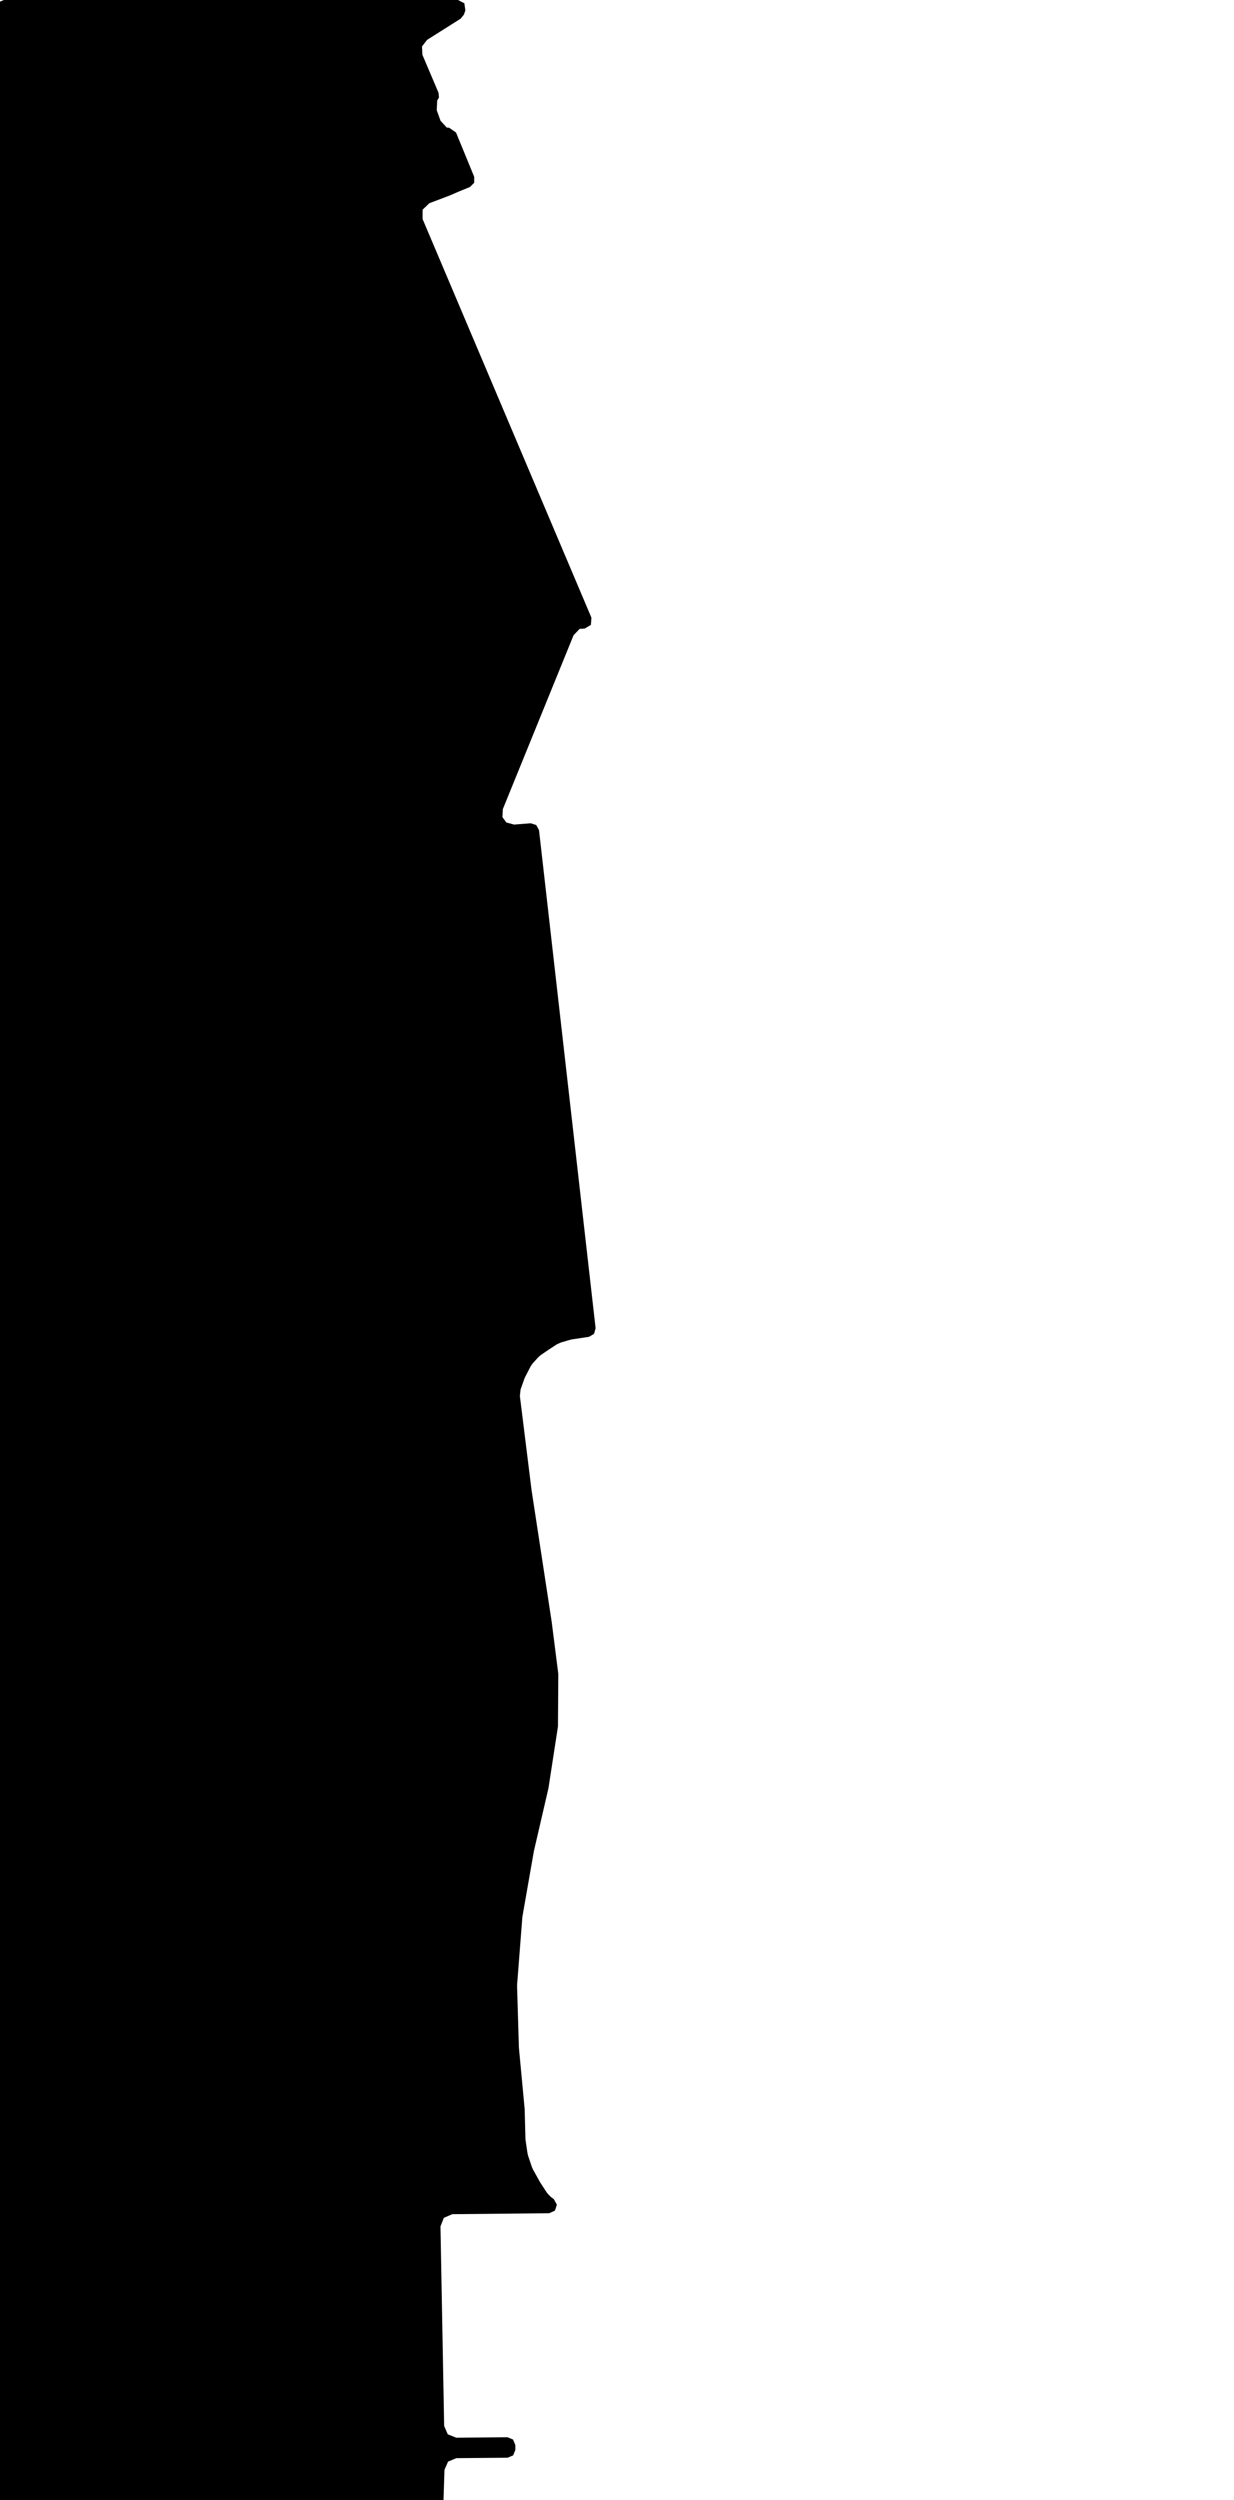 <svg xmlns="http://www.w3.org/2000/svg" version="1.1" width="592.5px" height="1200px">
  <polygon id="2" class="bin" points="1.875,0.0 -0.777,1.098 -1.875,3.75 -1.875,1203.75 -0.777,1206.402 1.875,1207.5 209.063,1207.5 211.671,1206.445 212.811,1203.874 213.421,1185.414 215.154,1181.484 219.125,1179.847 243.747,1179.632 246.389,1178.511 247.464,1175.849 247.443,1173.537 246.322,1170.895 243.661,1169.82 219.053,1170.03 214.994,1168.401 213.257,1164.388 211.493,1068.598 213.117,1064.488 217.178,1062.748 263.696,1062.287 266.442,1061.05 267.392,1058.192 265.934,1055.557 264.258,1054.277 262.679,1052.578 259.516,1047.739 259.265,1047.323 255.908,1041.297 255.4,1040.149 253.563,1034.701 253.278,1033.514 252.365,1027.363 252.293,1026.54 251.908,1012.314 251.893,1012.065 249.172,983.053 249.145,982.616 248.272,953.326 248.289,952.59 250.787,920.406 250.869,919.752 256.305,888.696 256.38,888.33 263.297,858.478 263.35,858.203 267.863,828.938 267.906,828.391 268.073,803.747 268.043,803.25 264.907,778.534 264.894,778.439 255.252,715.401 255.225,715.209 249.615,670.033 249.954,666.906 251.752,661.819 252.123,660.961 254.758,655.846 255.782,654.371 258.472,651.415 259.689,650.357 263.642,647.668 263.751,647.596 267.349,645.247 269.164,644.41 273.731,643.066 274.651,642.863 282.811,641.639 285.23,640.213 285.981,637.507 258.808,398.457 257.467,395.986 254.785,395.143 246.858,395.773 243.128,394.78 241.251,392.215 241.433,388.36 275.398,304.89 278.318,301.831 280.741,301.692 283.71,299.928 283.978,296.485 259.007,237.543 202.905,105.135 202.913,100.64 206.159,97.532 215.552,93.983 215.713,93.918 220.338,91.922 220.461,91.87 225.637,89.755 227.677,87.732 227.687,84.859 218.959,63.612 215.606,61.288 214.543,61.256 211.53,57.981 209.7,52.905 209.919,48.257 210.77,46.788 210.558,44.518 202.814,26.298 202.616,22.31 205.049,19.144 220.604,9.321 220.611,9.317 221.219,8.931 222.756,6.985 223.449,4.97 222.955,1.572 219.903,0.0 1.875,0.0 " mydata_rot="0" mydata_centroid="124.853,604.454"/>
  <polygon id="363539141" class="tile" points="-78.269,1286.574 -63.82,1286.458 -64.237,1312.762 -1.933,1313.15 -1.093,1306.265 -1.0,1237.678 -1.45,1227.413 -4.608,1217.759 -14.629,1201.603 -20.129,1204.26 -61.947,1204.807 -66.927,1201.0 -76.434,1201.311 -78.819,1218.426 -78.871,1269.006 -78.248,1269.007 -78.269,1286.574 " mydata_rot="57.5" mydata_centroid="-38.931,1257.117"/>
  <polygon id="301013832" class="tile" points="-91.765,1241.094 -101.284,1233.68 -105.217,1228.011 -105.214,1217.649 -95.82,1201.0 -80.467,1213.594 -79.871,1226.864 -91.765,1241.094 " mydata_rot="-32.4" mydata_centroid="-92.798,1221.451"/>
  <polygon id="305213058" class="tile" points="-121.409,1201.0 -106.277,1202.773 -106.217,1254.163 -121.915,1252.618 -121.409,1201.0 " mydata_rot="-41.4" mydata_centroid="-113.962,1227.795"/>
  <polygon id="413791012" class="tile" points="-155.75,1201.0 -122.915,1214.021 -138.766,1259.773 -155.724,1252.783 -155.75,1201.0 " mydata_rot="78.3" mydata_centroid="-142.856,1229.317"/>
  <polygon id="244914655" class="tile" points="-158.15,1278.174 -164.024,1278.223 -164.023,1276.935 -164.025,1272.992 -164.018,1252.874 -164.013,1241.815 -163.997,1202.972 -163.995,1201.0 -158.319,1201.115 -157.97,1216.808 -157.685,1229.766 -157.337,1245.548 -157.073,1257.293 -156.75,1272.004 -158.285,1272.048 -158.15,1278.174 " mydata_rot="8.9" mydata_centroid="-160.784,1240.688"/>
  <polygon id="443714692" class="tile" points="-165.025,1220.333 -165.052,1260.257 -193.029,1260.332 -192.987,1201.035 -178.436,1201.0 -178.451,1220.373 -165.025,1220.333 " mydata_rot="29.7" mydata_centroid="-180.375,1234.362"/>
  <polygon id="284696338" class="tile" points="-194.301,1201.0 -200.193,1201.538 -203.315,1201.586 -205.914,1201.656 -209.057,1202.79 -211.095,1203.812 -212.524,1204.933 -213.943,1206.537 -215.125,1208.385 -215.338,1209.572 -215.488,1211.124 -215.234,1212.201 -214.753,1213.309 -214.179,1214.378 -213.392,1215.631 -212.762,1216.772 -208.49,1223.141 -204.12,1230.204 -203.028,1232.087 -202.062,1233.09 -201.182,1232.48 -195.11,1228.613 -194.406,1227.63 -194.029,1213.032 -194.033,1202.572 -194.301,1201.0 " mydata_rot="54.4" mydata_centroid="-202.947,1214.872"/>
  <polygon id="261699873" class="tile" points="-234.527,1271.585 -234.536,1234.176 -237.994,1234.175 -238,1201.011 -228.875,1201.0 -228.87,1212.853 -216.507,1212.832 -216.488,1271.559 -234.527,1271.585 " mydata_rot="11.1" mydata_centroid="-226.844,1238.026"/>
  <polygon id="283155489" class="tile" points="-241.054,1264.908 -240.51,1264.539 -239.854,1263.888 -239.352,1263.111 -239.019,1262.247 -239,1206.02 -242.917,1206.02 -242.92,1201.024 -295.144,1201.0 -295.977,1201.148 -296.38,1201.289 -296.757,1201.476 -297.439,1201.982 -297.737,1202.286 -298.207,1202.984 -298.518,1203.777 -298.638,1204.613 -298.64,1262.424 -298.35,1263.256 -297.882,1264.01 -297.261,1264.64 -296.51,1265.119 -295.679,1265.423 -294.8,1265.541 -294.355,1265.517 -293.485,1265.339 -244.442,1265.359 -243.529,1265.508 -243.062,1265.511 -242.149,1265.37 -241.709,1265.228 -241.054,1264.908 " mydata_rot="28.8" mydata_centroid="-268.949,1233.313"/>
  <polygon id="181275815" class="tile" points="-299.64,1201.0 -314.375,1220.349 -328.824,1239.333 -299.649,1260.844 -299.64,1201.0 " mydata_rot="-86.6" mydata_centroid="-309.371,1233.725"/>
  <polygon id="220953326" class="tile" points="-329.84,1244.4 -338.932,1244.885 -338.947,1201.183 -330.412,1201.0 -329.851,1221.888 -329.824,1223.628 -329.84,1244.4 " mydata_rot="48.7" mydata_centroid="-334.461,1223.092"/>
  <polygon id="219042829" class="tile" points="-339.947,1246.189 -340.743,1201.0 -355.513,1202.758 -355.55,1246.334 -339.947,1246.189 " mydata_rot="-81.0" mydata_centroid="-347.889,1224.266"/>
  <polygon id="160741320" class="tile" points="-360.653,1201.0 -356.617,1212.698 -365.751,1216.611 -359.964,1236.069 -364.487,1236.861 -360.478,1247.666 -356.55,1294.923 -362.338,1301.469 -361.346,1306.175 -393.882,1314.566 -378.401,1365.276 -400.619,1386.636 -410.266,1375.813 -413.372,1362.757 -425.301,1366.531 -451.482,1277.047 -445.775,1274.969 -447.226,1270.236 -371.752,1247.269 -382.006,1210.594 -378.497,1209.53 -379.205,1206.543 -360.653,1201.0 " mydata_rot="69.8" mydata_centroid="-400.336,1299.327"/>
  <polygon id="376103207" class="tile" points="-452.482,1201.092 -452.512,1250.222 -465.266,1250.405 -465.104,1235.751 -461.936,1235.553 -461.634,1227.766 -463.012,1227.598 -462.865,1218.662 -464.434,1218.422 -464.464,1214.411 -466.634,1214.217 -466.352,1201.0 -452.482,1201.092 " mydata_rot="7.7" mydata_centroid="-458.627,1225.021"/>
  <polygon id="244091362" class="tile" points="-512.848,1201.024 -467.634,1201.0 -467.659,1271.833 -474.759,1272.962 -473.689,1279.66 -496.976,1279.677 -496.961,1238.593 -512.866,1238.602 -512.848,1201.024 " mydata_rot="7.5" mydata_centroid="-487.227,1235.444"/>
  <polygon id="284838382" class="tile" points="-572.392,1301.064 -550.842,1301.044 -546.065,1301.046 -513.866,1301.016 -513.87,1298.282 -513.907,1248.678 -513.922,1233.326 -513.925,1229.615 -513.943,1201.0 -518.102,1201.004 -519.501,1201.007 -520.778,1201.009 -531.446,1201.012 -536.498,1201.02 -539.38,1201.023 -560.171,1201.035 -564.845,1201.044 -572.469,1201.049 -572.435,1241.503 -572.392,1301.064 " mydata_rot="-20.5" mydata_centroid="-543.167,1251.033"/>
  <polygon id="412123954" class="tile" points="-0.03,1386.636 -28.916,1386.757 -28.896,1416.944 0.0,1416.828 -0.03,1386.636 " mydata_rot="29.5" mydata_centroid="-14.46,1401.792"/>
  <polygon id="279024834" class="tile" points="-43.778,1420.835 -30.955,1420.891 -30.916,1386.743 -57.299,1386.636 -57.304,1392.152 -60.09,1392.141 -60.093,1396.353 -46.774,1396.409 -46.796,1412.448 -43.769,1412.454 -43.778,1420.835 " mydata_rot="-64.5" mydata_centroid="-41.114,1401.095"/>
  <polygon id="377970597" class="tile" points="-61.79,1469.174 -79.209,1468.188 -77.751,1454.491 -110.934,1454.009 -110.935,1386.636 -61.093,1393.606 -61.79,1469.174 " mydata_rot="-9.8" mydata_centroid="-85.413,1424.884"/>
  <polygon id="243544148" class="tile" points="-111.939,1386.636 -111.935,1394.81 -112.363,1403.183 -112.491,1412.708 -119.12,1412.603 -125.691,1412.76 -125.706,1388.67 -115.093,1387.161 -111.939,1386.636 " mydata_rot="-26.0" mydata_centroid="-118.853,1400.056"/>
  <polygon id="301843505" class="tile" points="-149.794,1439.802 -181.245,1462.062 -182.88,1469.772 -169.53,1490.352 -167.441,1491.961 -164.284,1492.098 -140.579,1475.173 -136.806,1470.968 -133.546,1466.999 -130.733,1461.491 -128.541,1455.827 -127.308,1450.185 -126.706,1444.649 -127.256,1439.429 -128.584,1434.689 -131.472,1429.315 -135.122,1424.151 -139.097,1419.167 -143.083,1414.313 -147.402,1410.135 -151.855,1405.955 -161.911,1391.592 -165.419,1389.101 -169.894,1387.128 -173.987,1386.636 -178.423,1386.823 -182.838,1389.757 -180.921,1392.622 -174.326,1402.156 -170.263,1399.345 -156.449,1419.326 -161.671,1422.939 -154.792,1432.874 -149.794,1439.802 " mydata_rot="-47.4" mydata_centroid="-153.963,1446.044"/>
  <polygon id="182759615" class="tile" points="-184.019,1491.795 -189.915,1491.807 -200.933,1491.815 -208.574,1491.824 -209.081,1424.936 -209.205,1407.852 -194.213,1386.636 -183.88,1386.878 -184.019,1491.795 " mydata_rot="2.5" mydata_centroid="-195.959,1441.866"/>
  <polygon id="5839015" class="tile" points="-245.422,1386.636 -244.274,1404.139 -245.991,1430.913 -238.333,1430.944 -238.686,1474.622 -217.517,1474.709 -217.649,1490.909 -210.205,1490.938 -210.47,1524.603 -210.596,1533.679 -212.765,1533.66 -222.305,1533.619 -246.254,1533.626 -246.219,1523.165 -261.163,1523.173 -261.096,1502.128 -275.69,1502.137 -275.604,1477.488 -275.663,1459.081 -275.633,1455.09 -274.779,1413.502 -274.481,1387.164 -262.615,1387.197 -255.946,1387.206 -245.422,1386.636 " mydata_rot="50.8" mydata_centroid="-248.764,1468.593"/>
  <polygon id="299854203" class="tile" points="-284.836,1416.741 -280.281,1423.747 -278.753,1420.077 -276.849,1409.452 -276.69,1397.815 -278.145,1388.668 -284.859,1386.636 -283.556,1390.916 -282.937,1397.16 -282.882,1404.674 -283.282,1409.942 -284.836,1416.741 " mydata_rot="-9.2" mydata_centroid="-280.426,1404.485"/>
  <polygon id="283808499" class="tile" points="-339.146,1422.336 -339.087,1423.435 -340.362,1423.761 -342.167,1422.034 -343.072,1420.602 -352.349,1422.346 -352.945,1424.719 -353.922,1426.573 -355.116,1427.903 -356.645,1428.941 -357.898,1429.173 -358.532,1427.919 -358.515,1426.524 -358.742,1424.703 -358.705,1419.647 -355.986,1419.556 -356.534,1414.177 -357.781,1414.002 -358.375,1408.974 -377.295,1409.254 -378.488,1410.585 -378.377,1413.776 -378.188,1417.803 -378.446,1422.338 -378.878,1426.57 -379.328,1429.911 -379.953,1449.609 -379.164,1466.941 -378.599,1471.905 -378.046,1473.449 -377.483,1474.431 -378.648,1475.098 -378.774,1478.01 -377.591,1478.799 -378.274,1479.595 -378.452,1483.841 -378.511,1488.011 -379.999,1518.596 -374.288,1518.743 -374.529,1514.331 -362.18,1511.97 -325.786,1511.438 -326.329,1503.944 -290.892,1503.313 -290.167,1502.16 -285.859,1502.129 -287.009,1422.373 -288.048,1419.712 -290.747,1414.434 -291.898,1411.847 -292.595,1409.487 -288.021,1409.223 -288.062,1390.644 -288.185,1389.005 -290.493,1388.953 -292.76,1388.704 -294.292,1387.306 -294.675,1386.636 -316.9,1394.815 -340.243,1404.038 -341.059,1405.315 -340.136,1407.222 -339.555,1409.084 -339.612,1409.561 -340.36,1410.03 -342.435,1410.895 -343.124,1411.613 -342.695,1412.712 -339.146,1422.336 " mydata_rot="29.8" mydata_centroid="-331.774,1455.777"/>
  <polygon id="331933006" class="tile" points="-382.611,1411.806 -380.999,1387.48 -389.253,1386.636 -388.735,1400.585 -389.224,1411.676 -382.611,1411.806 " mydata_rot="-18.7" mydata_centroid="-385.397,1398.914"/>
  <polygon id="324274225" class="tile" points="-390.259,1387.416 -390.253,1398.596 -396.12,1396.669 -399.421,1395.583 -398.293,1386.636 -390.259,1387.416 " mydata_rot="50.5" mydata_centroid="-394.424,1392.21"/>
  <polygon id="450358503" class="tile" points="-400.423,1393.888 -405.571,1389.262 -414.495,1386.636 -430.565,1409.68 -406.168,1426.779 -400.421,1419.804 -401.723,1418.672 -413.166,1409.068 -400.423,1393.888 " mydata_rot="-27.2" mydata_centroid="-414.167,1405.809"/>
  <polygon id="272064769" class="tile" points="-431.59,1482.024 -431.565,1386.815 -490.735,1386.636 -490.76,1481.845 -431.59,1482.024 " mydata_rot="-67.0" mydata_centroid="-461.163,1434.33"/>
  <polygon id="338075889" class="tile" points="-491.773,1389.121 -491.76,1445.181 -503.518,1445.289 -527.751,1420.385 -523.975,1416.519 -526.127,1414.201 -522.686,1410.946 -523.671,1409.888 -500.147,1386.636 -498.141,1388.823 -491.773,1389.121 " mydata_rot="21.3" mydata_centroid="-505.174,1417.225"/>
  <polygon id="392695049" class="tile" points="-528.844,1386.636 -528.751,1393.496 -530.042,1393.514 -529.823,1410.742 -529.793,1413.174 -537.143,1413.27 -537.173,1410.838 -544.469,1410.934 -544.687,1402.049 -544.792,1395.28 -544.787,1386.803 -537.619,1386.879 -528.844,1386.636 " mydata_rot="9.4" mydata_centroid="-536.975,1399.236"/>
  <polygon id="323014156" class="tile" points="-545.792,1386.636 -545.817,1410.684 -558.245,1410.686 -559.926,1410.688 -564.456,1410.697 -564.444,1386.681 -545.792,1386.636 " mydata_rot="83.0" mydata_centroid="-555.125,1398.671"/>
  <polygon id="398156125" class="tile" points="-33.735,1533.973 -48.661,1533.679 -48.68,1587.289 -0.201,1587.256 0.0,1557.641 -23.497,1557.894 -23.624,1546.216 -24.289,1546.223 -24.36,1539.477 -32.357,1539.563 -32.355,1539.815 -33.676,1539.828 -33.735,1533.973 " mydata_rot="61.2" mydata_centroid="-27.838,1565.499"/>
  <polygon id="299950333" class="tile" points="-50.783,1578.902 -58.876,1578.295 -58.826,1569.977 -58.796,1564.598 -67.678,1564.144 -67.684,1533.679 -58.626,1533.708 -58.764,1558.969 -50.68,1559.44 -50.783,1578.902 " mydata_rot="-29.2" mydata_centroid="-60.13,1556.216"/>
  <polygon id="412123947" class="tile" points="-68.689,1562.424 -68.684,1533.758 -91.003,1533.679 -91.005,1562.351 -68.689,1562.424 " mydata_rot="-60.2" mydata_centroid="-79.846,1548.053"/>
  <polygon id="60942158" class="tile" points="-92.005,1534.658 -92.365,1555.83 -113.093,1555.262 -113.118,1533.679 -109.454,1533.844 -92.005,1534.658 " mydata_rot="-28.7" mydata_centroid="-102.678,1544.822"/>
  <polygon id="424119908" class="tile" points="-135.396,1647.372 -159.871,1603.028 -178.506,1612.412 -172.494,1623.959 -173.905,1624.633 -180.568,1611.56 -160.329,1601.229 -169.612,1584.015 -168.106,1582.588 -181.161,1558.603 -190.652,1533.679 -197.791,1546.243 -205.105,1564.447 -217.91,1597.242 -223.7,1611.586 -224.3,1613.783 -224.55,1618.51 -226.301,1619.25 -230.327,1620.95 -228.01,1687.774 -225.298,1690.939 -224.701,1703.127 -227.351,1703.682 -224.574,1795.651 -224.7,1799.906 -221.448,1837.497 -225.686,1838.062 -225.805,1839.027 -226.269,1839.566 -227.128,1840.008 -230.433,1840.229 -227.816,1857.804 -215.667,1856.619 -203.304,1854.91 -155.751,1846.565 -156.207,1839.232 -145.14,1839.341 -142.154,1839.807 -140.497,1840.402 -138.23,1841.895 -136.327,1841.878 -114.791,1832.783 -114.118,1832.053 -123.33,1815.852 -144.575,1826.625 -146.149,1825.974 -147.44,1825.231 -149.366,1826.144 -155.712,1814.668 -165.797,1820.095 -169.631,1813.386 -170.223,1813.571 -203.714,1751.061 -200.067,1749.023 -203.956,1741.559 -202.3,1740.377 -205.025,1735.438 -203.193,1734.42 -206.791,1727.068 -204.881,1725.908 -207.93,1720.434 -208.076,1718.417 -207.371,1707.133 -185.792,1695.708 -191.165,1685.884 -189.917,1685.174 -197.685,1669.999 -193.179,1667.518 -188.278,1676.692 -135.969,1648.536 -135.396,1647.372 " mydata_rot="-40.8" mydata_centroid="-193.274,1705.373"/>
  <polygon id="324849966" class="tile" points="-231.433,1643.565 -231.524,1533.679 -279.59,1533.679 -279.491,1643.557 -231.433,1643.565 " mydata_rot="-82.8" mydata_centroid="-255.509,1588.618"/>
  <polygon id="377032856" class="tile" points="-304.423,1549.301 -304.417,1569.261 -280.59,1569.228 -280.596,1533.679 -284.62,1533.692 -284.613,1549.281 -304.423,1549.301 " mydata_rot="8.6" mydata_centroid="-291.353,1557.194"/>
  <polygon id="282119909" class="tile" points="-347.5,1537.38 -340.278,1536.897 -335.838,1536.606 -332.467,1533.679 -327.421,1539.174 -319.248,1549.448 -311.423,1560.82 -307.79,1568.722 -305.467,1576.144 -305.423,1604.417 -310.469,1604.257 -310.838,1604.415 -311.078,1604.812 -311.106,1608.743 -326.355,1608.22 -326.333,1604.154 -326.914,1603.731 -327.596,1603.439 -328.429,1603.37 -329.076,1603.617 -329.588,1604.087 -329.731,1607.965 -343.889,1607.657 -343.917,1603.554 -344.168,1603.24 -344.582,1603.107 -349.077,1603.133 -349.06,1573.556 -345.016,1573.271 -344.396,1572.486 -344.254,1571.158 -344.453,1570.14 -344.697,1569.641 -348.76,1569.514 -347.5,1537.38 " mydata_rot="-21.2" mydata_centroid="-328.937,1575.467"/>
  <polygon id="185632782" class="tile" points="-360.296,1533.679 -365.524,1533.699 -365.516,1554.321 -365.517,1558.161 -350.077,1558.1 -350.077,1551.801 -350.079,1550.642 -360.295,1550.687 -360.298,1546.575 -360.295,1542.137 -360.301,1538.154 -360.296,1533.679 " mydata_rot="40.3" mydata_centroid="-360.023,1549.084"/>
  <polygon id="181203277" class="tile" points="-366.529,1603.962 -381.943,1603.967 -381.938,1533.684 -374.308,1533.687 -366.524,1533.679 -366.529,1603.962 " mydata_rot="4.4" mydata_centroid="-374.233,1568.824"/>
  <polygon id="298133559" class="tile" points="-391.678,1544.727 -386.458,1544.4 -386.066,1541.711 -383.215,1541.805 -383.21,1540.88 -383.074,1539.932 -382.943,1539.043 -382.944,1533.679 -384.419,1533.679 -391.729,1533.823 -391.775,1535.312 -391.659,1539.674 -391.678,1544.727 " mydata_rot="-31.6" mydata_centroid="-387.64,1538.685"/>
  <polygon id="330741667" class="tile" points="-392.775,1533.679 -392.775,1537.487 -392.777,1559.411 -402.979,1559.471 -403.038,1553.071 -397.872,1553.046 -397.827,1533.885 -392.775,1533.679 " mydata_rot="-28.5" mydata_centroid="-396.346,1548.564"/>
  <polygon id="272946615" class="tile" points="-404.043,1559.11 -404.038,1539.253 -417.096,1539.198 -417.092,1533.702 -422.312,1533.679 -422.346,1558.853 -404.043,1559.11 " mydata_rot="-50" mydata_centroid="-413.653,1548.169"/>
  <polygon id="438314978" class="tile" points="-471.17,1533.842 -423.36,1533.679 -423.346,1567.59 -440.75,1567.648 -440.746,1585.577 -444.65,1585.588 -444.639,1602.546 -456.605,1602.589 -456.599,1631.371 -471.143,1631.417 -471.17,1533.842 " mydata_rot="62.1" mydata_centroid="-452.689,1570.95"/>
  <polygon id="130008156" class="tile" points="-483.688,1644.258 -490.291,1633.857 -487.742,1610.078 -533.966,1603.65 -525.415,1539.886 -523.76,1536.837 -521.61,1535.587 -516.21,1533.679 -513.19,1534.071 -499.297,1542.535 -499.026,1543.924 -499.952,1546.855 -490.849,1551.911 -487.122,1549.609 -482.764,1549.45 -477.478,1554.028 -473.457,1558.486 -472.17,1563.872 -475.596,1602.749 -477.3,1622.145 -477.632,1628.85 -476.599,1632.045 -475.336,1634.818 -473.366,1637.073 -472.205,1637.834 -475.039,1670.128 -486.814,1668.952 -483.688,1644.258 " mydata_rot="-7.4" mydata_centroid="-499.393,1586.533"/>
  <polygon id="413791006" class="tile" points="-54.821,1857.804 -16.911,1865.392 -27.098,1898.092 -30.422,1897.339 -43.55,1944.124 0.0,1954.187 -4.812,1968.949 -34.336,1961.823 -44.838,1998.636 -80.028,1987.768 -61.573,1952.078 -75.539,1947.164 -69.183,1931.502 -79.992,1925.707 -54.821,1857.804 " mydata_rot="83.2" mydata_centroid="-48.129,1927.709"/>
  <polygon id="46419715" class="tile" points="-133.102,1857.804 -149.768,1857.978 -153.045,1889.029 -154.487,1926.552 -154.324,1947.641 -134.767,1980.617 -99.981,2000.107 -82.075,2003.404 -82.028,1863.988 -116.254,1858.749 -133.102,1857.804 " mydata_rot="80.7" mydata_centroid="-115.612,1924.378"/>
  <polygon id="244091356" class="tile" points="-155.487,1857.884 -155.533,1912.605 -195.424,1912.525 -195.378,1857.804 -155.487,1857.884 " mydata_rot="-81.7" mydata_centroid="-175.455,1885.205"/>
  <polygon id="144312950" class="tile" points="-223.117,1857.891 -196.424,1857.804 -196.424,1865.318 -196.428,1899.959 -223.121,1900.046 -223.117,1857.891 " mydata_rot="60.9" mydata_centroid="-209.772,1878.925"/>
  <polygon id="378472020" class="tile" points="-241.612,1905.112 -224.203,1905.341 -224.121,1857.804 -256.011,1858.781 -255.838,1867.802 -250.784,1870.984 -250.687,1880.77 -240.91,1881.251 -241.612,1905.112 " mydata_rot="57.8" mydata_centroid="-236.383,1878.393"/>
  <polygon id="266175000" class="tile" points="-257.26,1857.804 -257.011,1892.502 -271.45,1893.21 -271.446,1858.259 -267.054,1857.884 -257.26,1857.804 " mydata_rot="1.8" mydata_centroid="-264.303,1875.437"/>
  <polygon id="185148196" class="tile" points="-282.283,1880.641 -282.272,1857.804 -272.45,1857.816 -272.461,1880.66 -276.63,1880.654 -282.283,1880.641 " mydata_rot="-80.4" mydata_centroid="-277.366,1869.231"/>
  <polygon id="243544934" class="tile" points="-283.316,1882.407 -286.641,1882.45 -290.241,1882.435 -290.57,1857.947 -283.283,1857.804 -283.316,1882.407 " mydata_rot="-24.6" mydata_centroid="-286.85,1870.051"/>
  <polygon id="374156364" class="tile" points="-302.292,1857.804 -302.297,1874.394 -291.582,1874.387 -291.57,1857.806 -302.292,1857.804 " mydata_rot="3.7" mydata_centroid="-296.936,1866.097"/>
  <polygon id="299854159" class="tile" points="-303.297,1864.596 -306.692,1857.804 -308.227,1860.477 -311.937,1868.082 -312.681,1870.772 -314.569,1877.531 -315.515,1886.226 -314.897,1896.103 -312.253,1904.921 -310.654,1908.134 -307.876,1908.24 -303.311,1909.053 -304.981,1905.335 -307.164,1899.328 -308.285,1890.869 -307.947,1881.944 -306.601,1873.316 -304.982,1869.036 -303.297,1864.596 " mydata_rot="53.1" mydata_centroid="-309.988,1884.731"/>
  <polygon id="236031432" class="tile" points="-326.812,1857.832 -326.828,1892.221 -316.515,1892.253 -316.53,1921.359 -347.603,1921.272 -347.588,1892.81 -336.693,1892.836 -336.67,1857.804 -326.812,1857.832 " mydata_rot="-15.1" mydata_centroid="-331.917,1898.136"/>
  <polygon id="59394586" class="tile" points="-359.037,1857.804 -348.603,1857.999 -348.603,1883.998 -360.299,1883.518 -359.037,1857.804 " mydata_rot="21.0" mydata_centroid="-354.133,1871.077"/>
  <polygon id="412809198" class="tile" points="-448.071,2119.317 -435.057,2121.283 -440.992,2025.791 -361.299,1989.584 -365.372,1857.804 -378.899,1859.261 -376.36,1982.132 -437.231,2010.05 -443.432,2008.195 -444.371,1951.927 -441.01,1922.803 -428.969,1879.803 -427.735,1869.47 -439.923,1869.481 -447.776,1894.608 -455.82,1953.912 -455.846,2009.453 -448.071,2119.317 " mydata_rot="28.2" mydata_centroid="-416.003,1975.504"/>
  <polygon id="309309709" class="tile" points="-509.475,2025.817 -515.69,2012.439 -519.191,1996.051 -522.403,1969.585 -523.199,1946.419 -522.791,1923.557 -521.317,1903.243 -519.081,1883.085 -516.24,1869.244 -513.388,1857.804 -460.481,1888.845 -460.923,1896.066 -456.848,1896.664 -459.528,1918.785 -459.951,1936.381 -459.463,1955.938 -458.53,1969.623 -456.846,1982.106 -460.919,1982.56 -460.029,1994.896 -509.475,2025.817 " mydata_rot="0.1" mydata_centroid="-492.097,1941.957"/>
  <polygon id="376406581" class="tile" points="-540.026,1897.416 -524.199,1897.39 -524.217,1857.804 -540.044,1857.831 -540.026,1897.416 " mydata_rot="80.5" mydata_centroid="-532.121,1877.61"/>
  <polygon id="235746843" class="tile" points="-541.048,1857.804 -541.044,1871.821 -551.107,1871.841 -551.106,1857.814 -541.048,1857.804 " mydata_rot="10.7" mydata_centroid="-546.077,1864.821"/>
  <polygon id="108325087" class="tile" points="-552.12,1892.874 -577.099,1892.77 -577.086,1857.804 -552.107,1857.907 -552.12,1892.874 " mydata_rot="-43.8" mydata_centroid="-564.603,1875.339"/>
  <polygon id="298133610" class="tile" points="-29.471,2128.925 -11.574,2122.606 -7.815,2121.283 -6.461,2125.025 -2.524,2135.865 0.0,2142.772 -6.417,2145.177 -9.168,2137.424 -25.075,2143.067 -16.354,2167.652 -6.824,2164.266 -4.96,2169.52 -22.863,2176.172 -29.46,2178.622 -29.459,2174.405 -29.461,2172.999 -29.458,2171.526 -29.464,2160.771 -29.461,2147.18 -29.467,2143.944 -29.471,2128.925 " mydata_rot="78.2" mydata_centroid="-18.737,2147.789"/>
  <polygon id="185193595" class="tile" points="-39.809,2140.84 -39.803,2121.283 -31.471,2135.509 -39.809,2140.84 " mydata_rot="36.1" mydata_centroid="-37.027,2132.544"/>
  <polygon id="277176271" class="tile" points="-40.809,2180.024 -67.709,2181.091 -67.665,2122.142 -41.637,2121.283 -40.809,2180.024 " mydata_rot="-76.6" mydata_centroid="-54.461,2151.297"/>
  <polygon id="377161289" class="tile" points="-91.249,2169.698 -91.289,2121.284 -68.749,2121.283 -68.709,2169.697 -91.249,2169.698 " mydata_rot="-82.3" mydata_centroid="-79.999,2145.491"/>
  <polygon id="271129839" class="tile" points="-92.334,2249.138 -105.597,2249.816 -107.281,2147.67 -105.526,2123.077 -92.289,2121.283 -92.509,2184.895 -92.334,2249.138 " mydata_rot="-43.6" mydata_centroid="-99.419,2185.091"/>
  <polygon id="180522744" class="tile" points="-124.09,2149.929 -124.099,2121.283 -108.281,2121.829 -109.806,2150.746 -124.09,2149.929 " mydata_rot="-63.0" mydata_centroid="-116.548,2135.704"/>
  <polygon id="302359513" class="tile" points="-132.628,2121.283 -161.799,2134.157 -158.787,2153.229 -159.539,2164.552 -161.827,2172.096 -130.141,2183.363 -126.565,2171.893 -125.099,2156.678 -125.853,2143.452 -128.888,2129.768 -132.628,2121.283 " mydata_rot="74.4" mydata_centroid="-142.289,2152.747"/>
  <polygon id="244768915" class="tile" points="-163.133,2141.657 -168.33,2141.633 -168.304,2121.338 -182.49,2121.283 -182.54,2165.117 -182.544,2171.842 -162.827,2171.404 -163.133,2141.657 " mydata_rot="-23.5" mydata_centroid="-173.647,2148.367"/>
  <polygon id="284822655" class="tile" points="-224.335,2121.283 -232.36,2131.716 -241.278,2143.395 -246.656,2151.21 -250.766,2158.056 -257.048,2170.224 -258.356,2172.639 -264.529,2187.511 -269.46,2200.556 -272.17,2210.958 -275.143,2221.045 -276.554,2226.69 -272.358,2227.779 -273.261,2231.42 -265.7,2232.893 -265.436,2229.797 -264.676,2229.874 -262.315,2234.321 -264.911,2241.493 -276.502,2327.283 -275.911,2329.301 -273.929,2331.463 -270.712,2334.283 -268.836,2335.216 -260.812,2333.028 -233.147,2312.21 -189.625,2282.545 -183.544,2281.022 -184.001,2270.984 -196.676,2228.635 -212.22,2173.97 -220.338,2147.366 -223.337,2141.559 -217.456,2133.773 -215.506,2131.591 -224.335,2121.283 " mydata_rot="50.1" mydata_centroid="-234.894,2238.31"/>
  <polygon id="292846304" class="tile" points="-282.079,2168.641 -307.864,2168.721 -307.843,2145.381 -314.028,2145.377 -314.003,2121.478 -280.395,2121.283 -280.36,2140.471 -277.562,2140.461 -277.554,2147.025 -282.115,2147.035 -282.079,2168.641 " mydata_rot="-28.9" mydata_centroid="-295.986,2143.477"/>
  <polygon id="261702988" class="tile" points="-315.028,2187.33 -347.234,2187.062 -347.006,2163.342 -352.447,2163.299 -358.489,2163.246 -359.811,2163.23 -359.693,2151.195 -354.34,2151.237 -337.43,2151.378 -336.995,2139.364 -336.834,2121.283 -329.37,2121.342 -329.406,2127.002 -315.056,2127.087 -315.028,2187.33 " mydata_rot="10.8" mydata_centroid="-331.496,2158.734"/>
  <polygon id="220792587" class="tile" points="-368.366,2121.87 -368.358,2141.501 -361.236,2142.482 -360.811,2126.824 -361.365,2121.283 -368.366,2121.87 " mydata_rot="61.2" mydata_centroid="-364.652,2131.753"/>
  <polygon id="219541902" class="tile" points="-373.622,2121.283 -369.366,2205.16 -382.33,2205.661 -382.305,2206.027 -383.2,2206.105 -388.1,2206.473 -388.705,2198.367 -399.402,2199.159 -398.809,2207.093 -420.782,2208.723 -420.748,2123.98 -373.622,2121.283 " mydata_rot="-31.6" mydata_centroid="-396.203,2164.567"/>
  <polygon id="185148191" class="tile" points="-421.796,2147.278 -421.782,2121.308 -440.166,2121.283 -440.164,2141.634 -440.171,2147.252 -421.796,2147.278 " mydata_rot="-82.1" mydata_centroid="-430.977,2134.279"/>
  <polygon id="314447178" class="tile" points="-487.157,2121.283 -487.112,2177.625 -466.673,2177.778 -466.686,2178.317 -461.912,2178.35 -454.703,2178.407 -442.969,2178.495 -442.902,2169.783 -442.759,2150.969 -441.608,2150.978 -441.439,2129.021 -441.171,2121.605 -487.157,2121.283 " mydata_rot="57.3" mydata_centroid="-464.579,2149.524"/>
  <polygon id="43633113" class="tile" points="-501.776,2123.696 -530.274,2131.557 -530.188,2220.694 -493.429,2219.354 -488.157,2157.303 -497.287,2155.871 -491.544,2121.283 -501.776,2123.696 " mydata_rot="-16.0" mydata_centroid="-510.788,2173.597"/>
  <polygon id="422497212" class="tile" points="-531.275,2195.351 -569.212,2183.36 -569.268,2128.752 -531.85,2121.283 -531.274,2137.597 -531.275,2195.351 " mydata_rot="-78.0" mydata_centroid="-549.33,2157.264"/>
  <polygon id="185632361" class="tile" points="-570.268,2121.321 -573.339,2121.311 -580.008,2121.283 -580.007,2145.035 -570.274,2145.078 -570.27,2142.75 -570.268,2121.321 " mydata_rot="-50.6" mydata_centroid="-575.138,2133.179"/>
  <polygon id="356692853" class="tile" points="-60.446,2424.421 -48.741,2390.901 -43.691,2391.748 -40.727,2380.862 -50.357,2379.012 -55.511,2377.126 -57.319,2373.096 -60.385,2339.435 -45.602,2338.061 -43.309,2368.422 -47.572,2371.074 -45.86,2374.488 -42.968,2375.584 -38.427,2375.006 -32.645,2362.107 -37.957,2359.951 -30.575,2336.656 -15.135,2335.216 -29.92,2374.811 -32.602,2375.942 -38.89,2396.635 -33.156,2398.901 -28.872,2395.222 -23.934,2394.123 -21.031,2390.16 -16.007,2391.638 -3.14,2395.418 -3.366,2399.524 -0.617,2402.582 -0.192,2405.438 0.0,2409.081 -2.029,2413.877 -4.311,2415.961 -6.856,2417.302 -34.19,2408.533 -36.642,2403.58 -40.839,2402.943 -49.604,2428.145 -52.214,2427.246 -60.446,2424.421 " mydata_rot="19.4" mydata_centroid="-35.167,2381.585"/>
  <polygon id="393403105" class="tile" points="-96.895,2335.216 -62.447,2383.701 -78.972,2395.928 -71.745,2404.887 -62.446,2419.086 -115.595,2456.849 -116.047,2482.701 -129.724,2484.039 -137.202,2393.21 -122.396,2386.342 -123.77,2349.61 -116.386,2349.567 -96.895,2335.216 " mydata_rot="34.1" mydata_centroid="-104.185,2404.012"/>
  <polygon id="376073232" class="tile" points="-180.605,2336.673 -205.09,2341.932 -205.898,2337.855 -230.166,2343.165 -229.329,2346.812 -233.178,2347.758 -240.421,2349.588 -250.756,2352.1 -247.714,2365.233 -250.168,2365.832 -250.435,2372.198 -248.406,2379.904 -250.276,2380.525 -249.191,2387.212 -247.567,2395.642 -250.635,2396.37 -248.031,2410.137 -250.796,2410.663 -247.449,2424.636 -249.581,2425.342 -250.763,2425.491 -250.574,2431.272 -248.328,2439.85 -250.122,2440.154 -246.994,2453.797 -250.423,2454.842 -248.271,2465.261 -250.82,2466.127 -250.7,2472.502 -248.649,2480.013 -245.841,2494.088 -245.633,2497.273 -245.462,2499.847 -242.147,2501.135 -238.059,2503.735 -235.484,2506.119 -233.389,2508.491 -231.722,2511.781 -230.204,2517.016 -229.149,2523.09 -227.548,2530.671 -185.607,2521.534 -183.384,2521.102 -180.693,2518.805 -193.542,2459.879 -172.054,2455.034 -170.122,2459.841 -139.536,2452.755 -140.235,2447.41 -138.202,2446.963 -154.381,2370.675 -158.327,2371.628 -159.588,2365.788 -165.185,2362.69 -168.694,2363.513 -169.199,2362.373 -170.099,2356.494 -166.123,2355.624 -169.385,2339.254 -173.155,2340.143 -174.049,2339.517 -174.974,2336.433 -176.172,2335.478 -177.893,2335.216 -180.605,2336.673 " mydata_rot="19.9" mydata_centroid="-203.168,2424.645"/>
</svg>